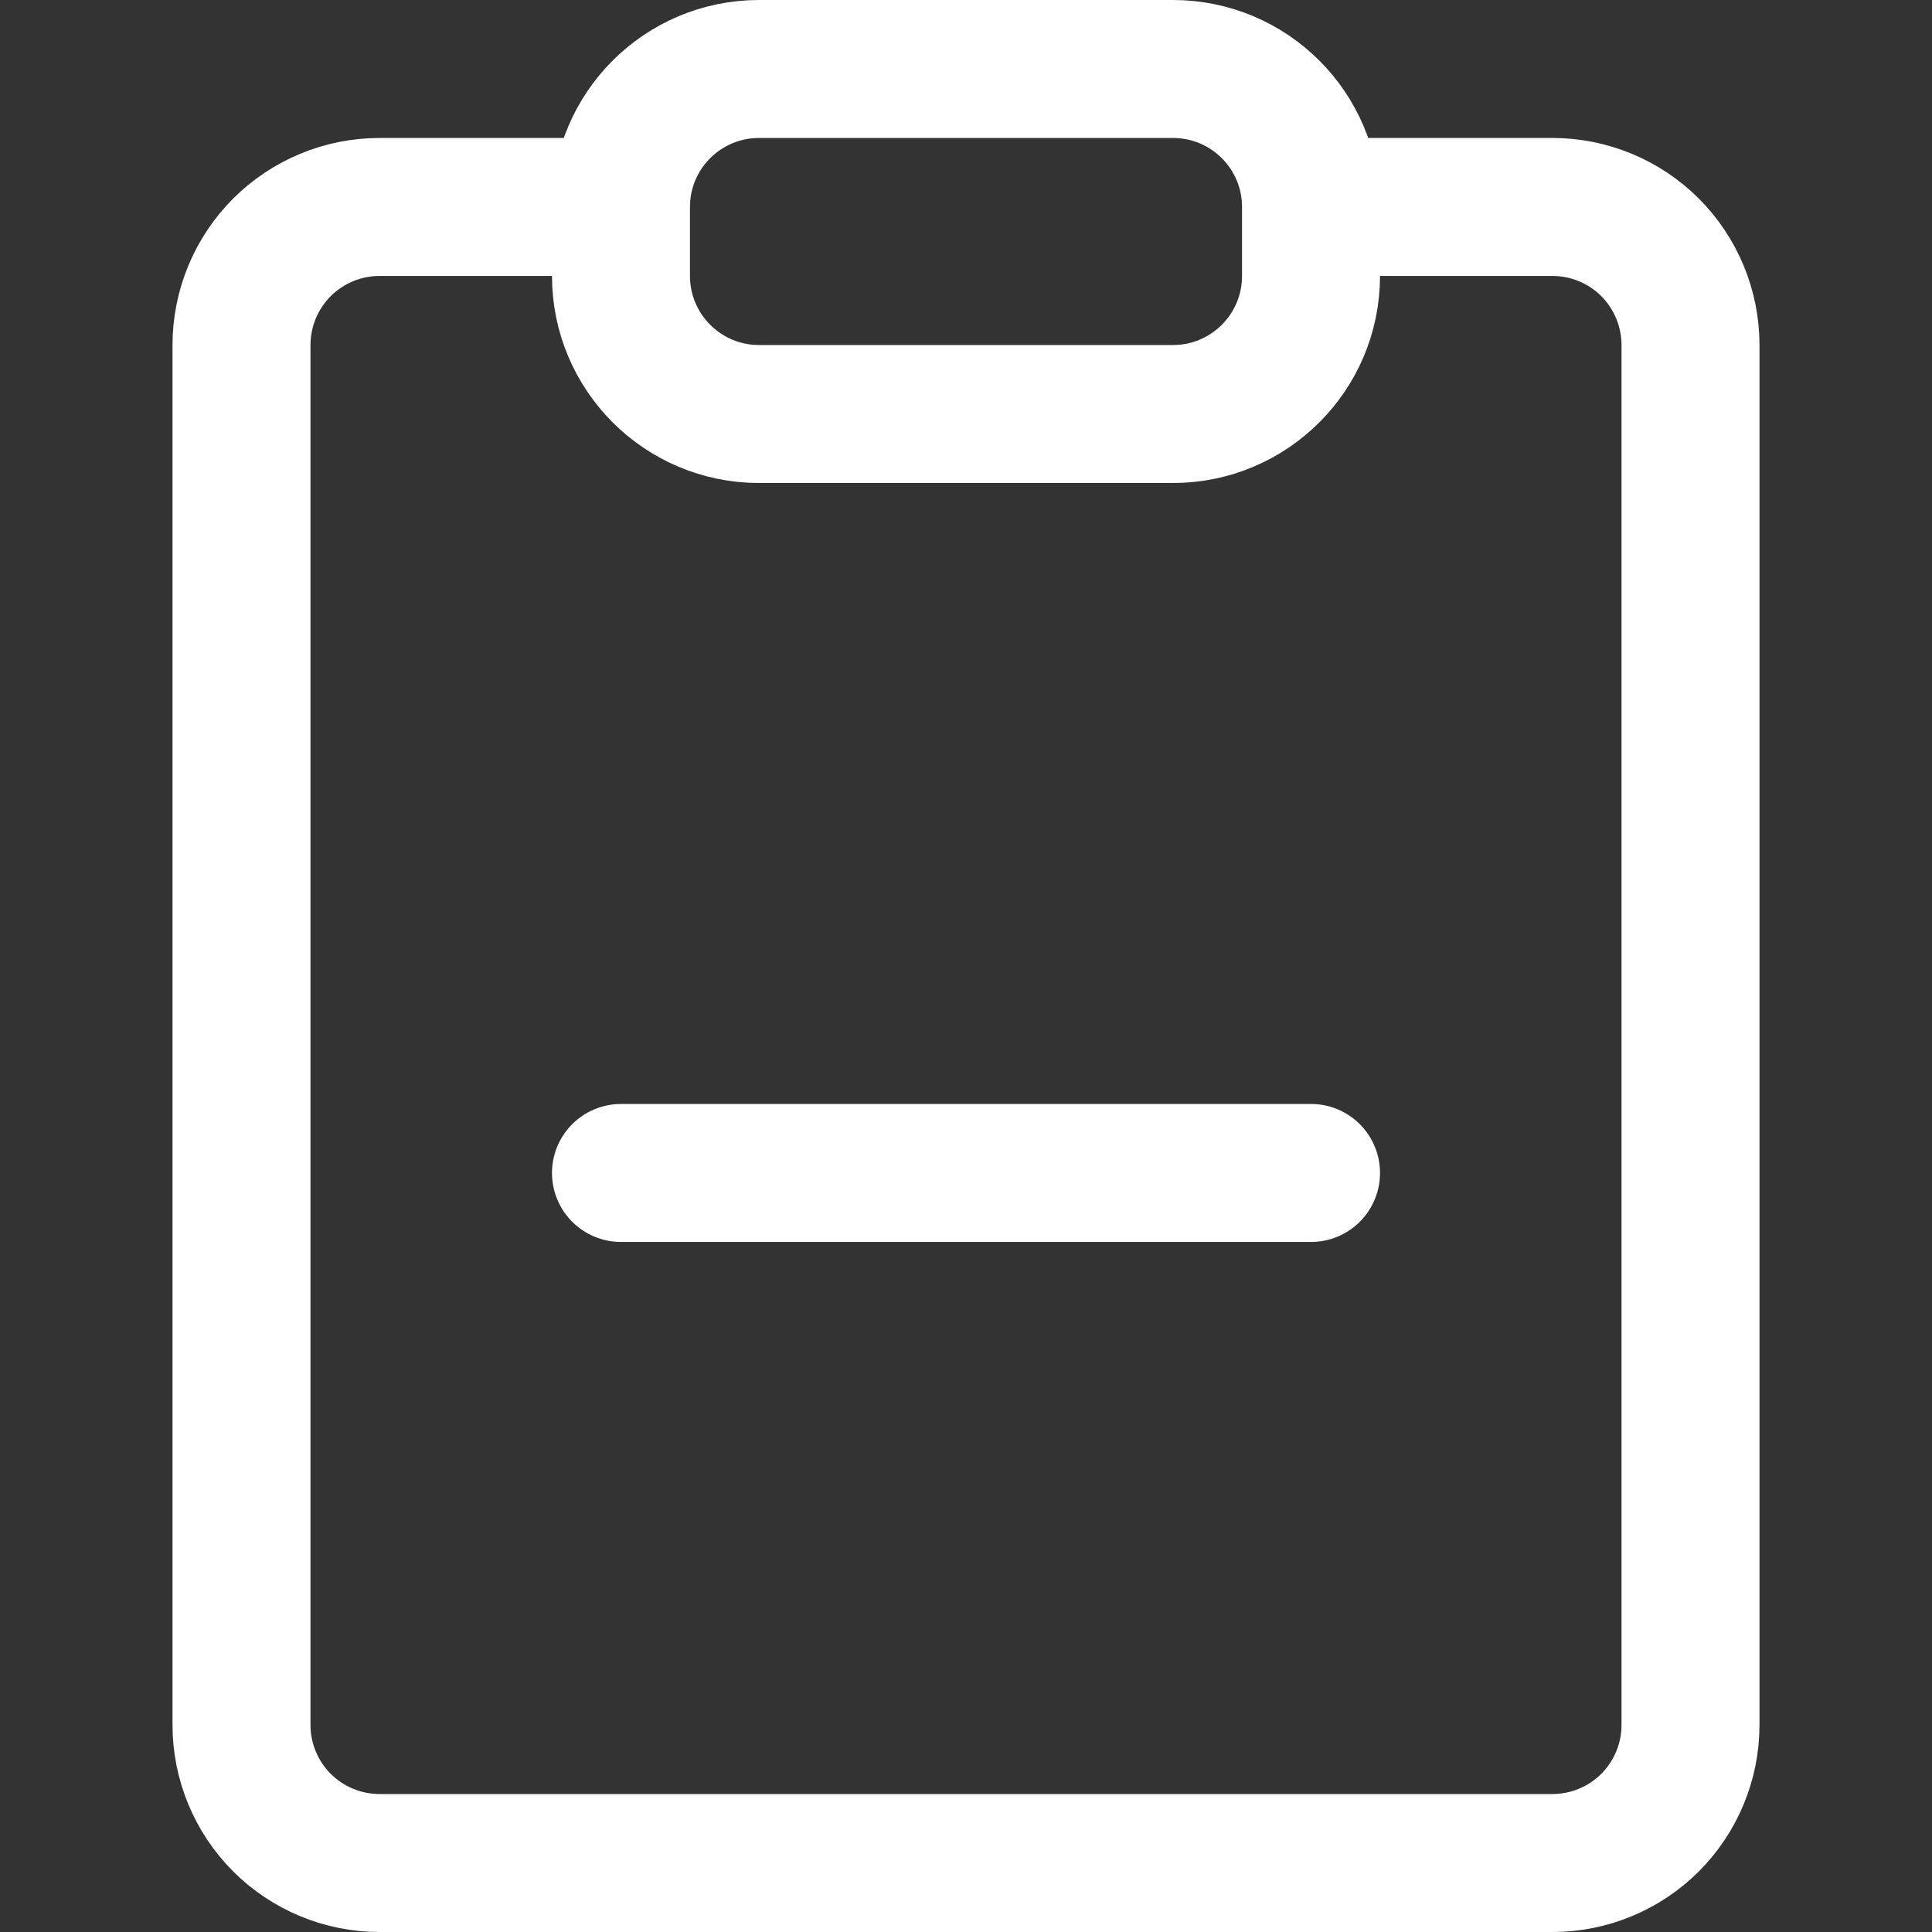 <svg width="24" height="24" viewBox="0 0 24 24" fill="none" xmlns="http://www.w3.org/2000/svg">
<rect x="0" y="0" width="24" height="24" fill="#333333" stroke="none"/>
<path d="M14.571 0.857H9.429C8.482 0.857 7.714 1.624 7.714 2.571V3.428C7.714 4.375 8.482 5.143 9.429 5.143H14.571C15.518 5.143 16.286 4.375 16.286 3.428V2.571C16.286 1.624 15.518 0.857 14.571 0.857Z" stroke="white" stroke-width="1.714" stroke-linecap="round" stroke-linejoin="round"/>
<path d="M16.286 14.571H7.714" stroke="white" stroke-width="1.714" stroke-linecap="round" stroke-linejoin="round"/>
<path d="M16.714 2.571H19.286C19.74 2.571 20.177 2.752 20.498 3.073C20.819 3.395 21 3.831 21 4.286V21.428C21 21.883 20.819 22.319 20.498 22.641C20.177 22.962 19.74 23.143 19.286 23.143H4.714C4.26 23.143 3.824 22.962 3.502 22.641C3.181 22.319 3 21.883 3 21.428V4.286C3 3.831 3.181 3.395 3.502 3.073C3.824 2.752 4.26 2.571 4.714 2.571H7.286" stroke="white" stroke-width="1.714" stroke-linecap="round" stroke-linejoin="round"/>
</svg>
